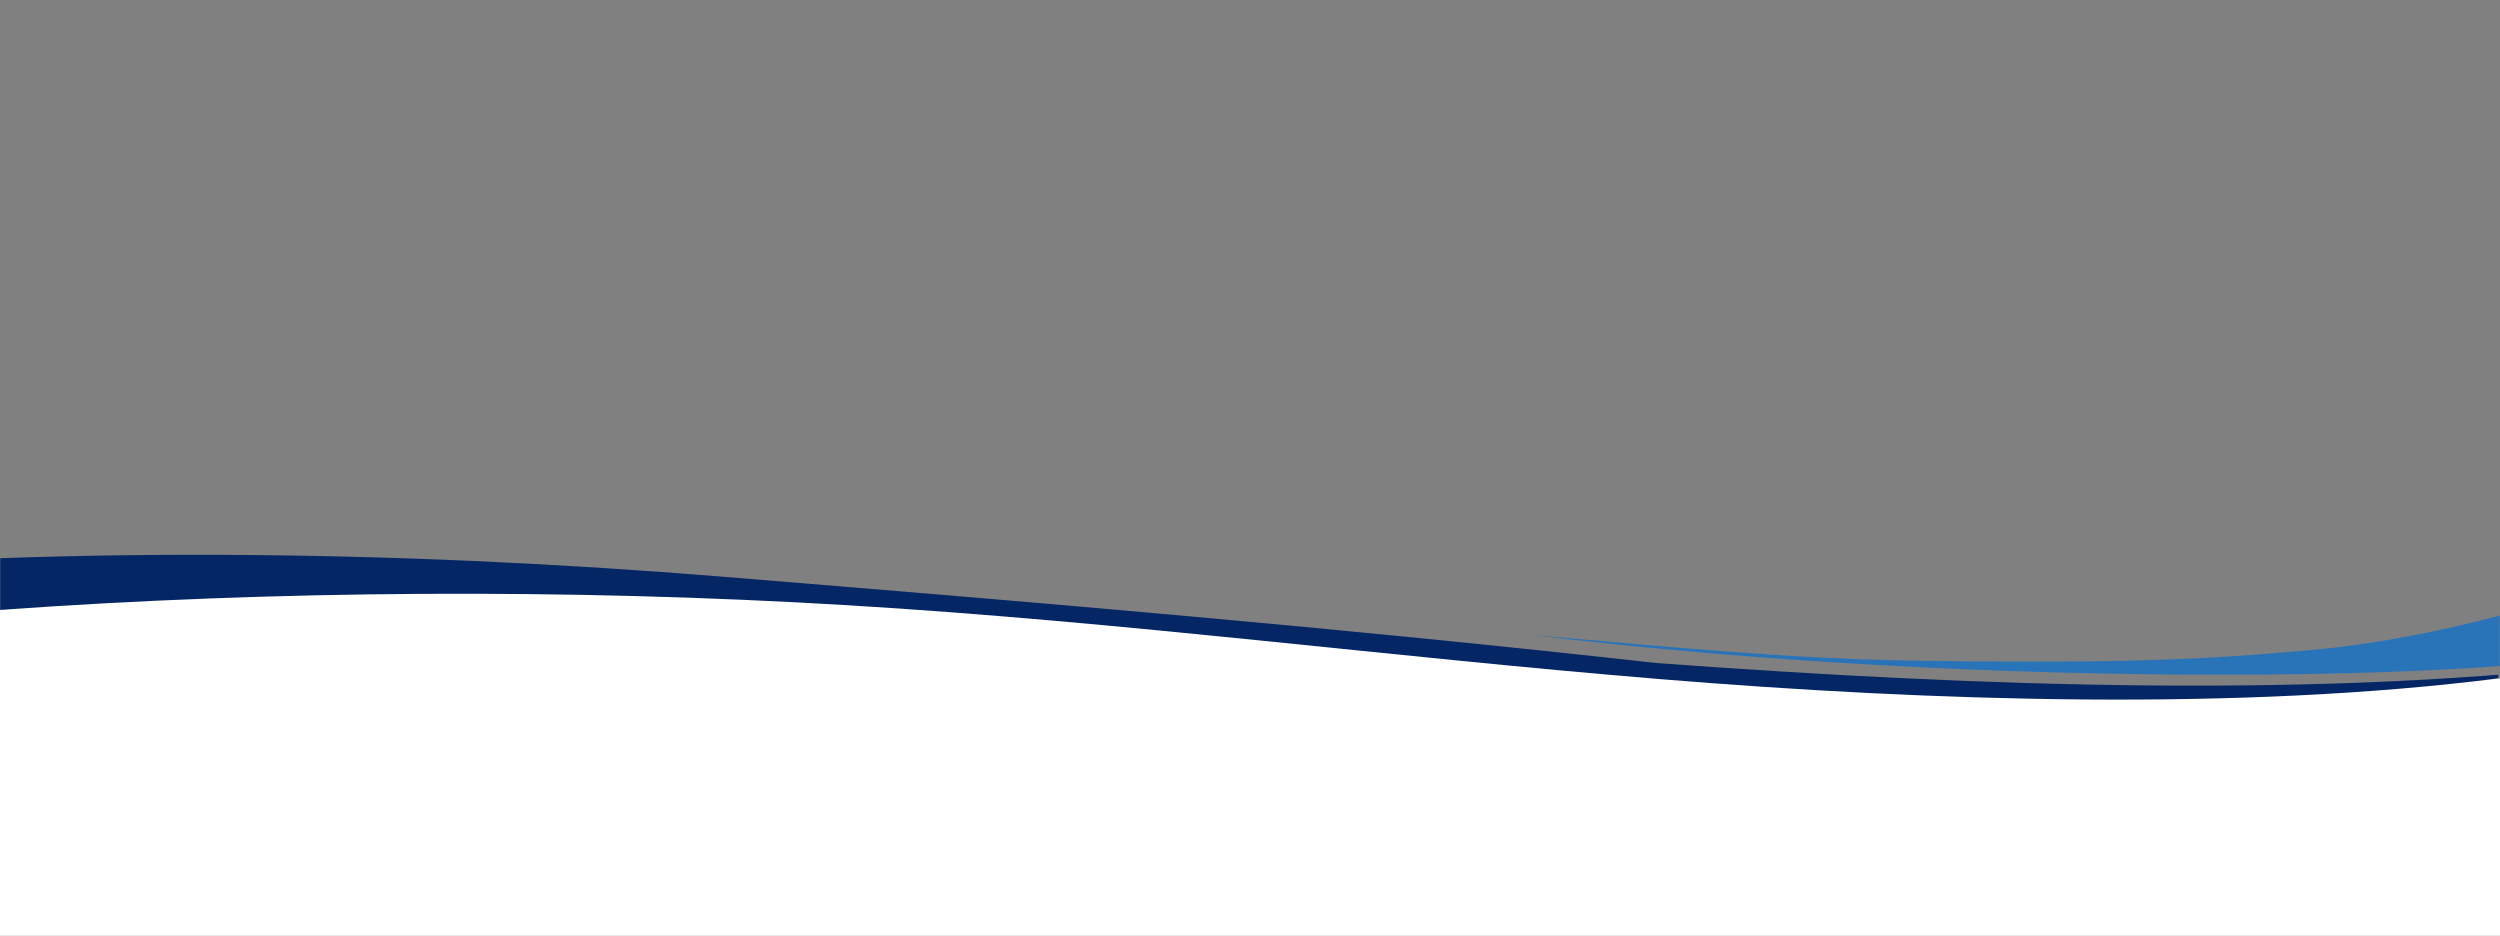 <svg width="1440" height="539" viewBox="0 0 1440 539" fill="none" xmlns="http://www.w3.org/2000/svg">
<rect x="0" y="0" width="1440" height="539" fill="#808080" stroke="none"/>
<mask id="mask0_1292_10163" style="mask-type:luminance" maskUnits="userSpaceOnUse" x="0" y="122" width="1439" height="303">
<path d="M0 122.328H1439V424.041H0V122.328Z" fill="white"/>
</mask>
<g mask="url(#mask0_1292_10163)">
<path d="M1513.32 381.142C1339.5 402.999 1139 395.499 953.839 381.882C771.23 361.554 600.35 347.181 414 332.002C228.153 316.849 23.404 314.023 -160.5 332.001C-146.973 371.203 -128.504 398.064 -114.978 437.266C-111.596 447.06 -107.063 457.725 -87.349 464.457C-65.62 471.875 -32.739 472.139 -3.096 471.981C453.283 469.499 909.59 466.991 1365.97 464.51C1424.61 464.193 1492.67 462.108 1525.55 444.262C1558.29 426.496 1534.19 401.179 1513.32 381.142Z" fill="#052664"/>
</g>
<mask id="mask1_1292_10163" style="mask-type:luminance" maskUnits="userSpaceOnUse" x="0" y="0" width="1440" height="425">
<path d="M0 0H1440V424.002H0V0Z" fill="white"/>
</mask>
<g mask="url(#mask1_1292_10163)">
<path d="M1540.35 371.67C1472.86 384.219 1379.74 388.373 1288.78 388.609C1150.44 388.975 1008.86 381.011 882.689 365.77C956 372 1026.56 379.322 1101 380.5C1175.44 381.662 1251.49 381.791 1318 375.5C1404.5 369.5 1467.82 345.425 1530.97 330.333C1547.93 343.732 1547.44 358.254 1540.35 371.67Z" fill="#2974B8"/>
</g>
<path d="M0 351.33V539H1440V391.101C1439.8 390.963 1439.7 390.852 1439.5 390.714C1290.2 409.633 1114.03 404.137 956.299 391.184C798.568 378.23 648.867 358.29 487.964 348.595C327.656 338.956 158.722 339.895 0 351.33Z" fill="white"/>
</svg>

